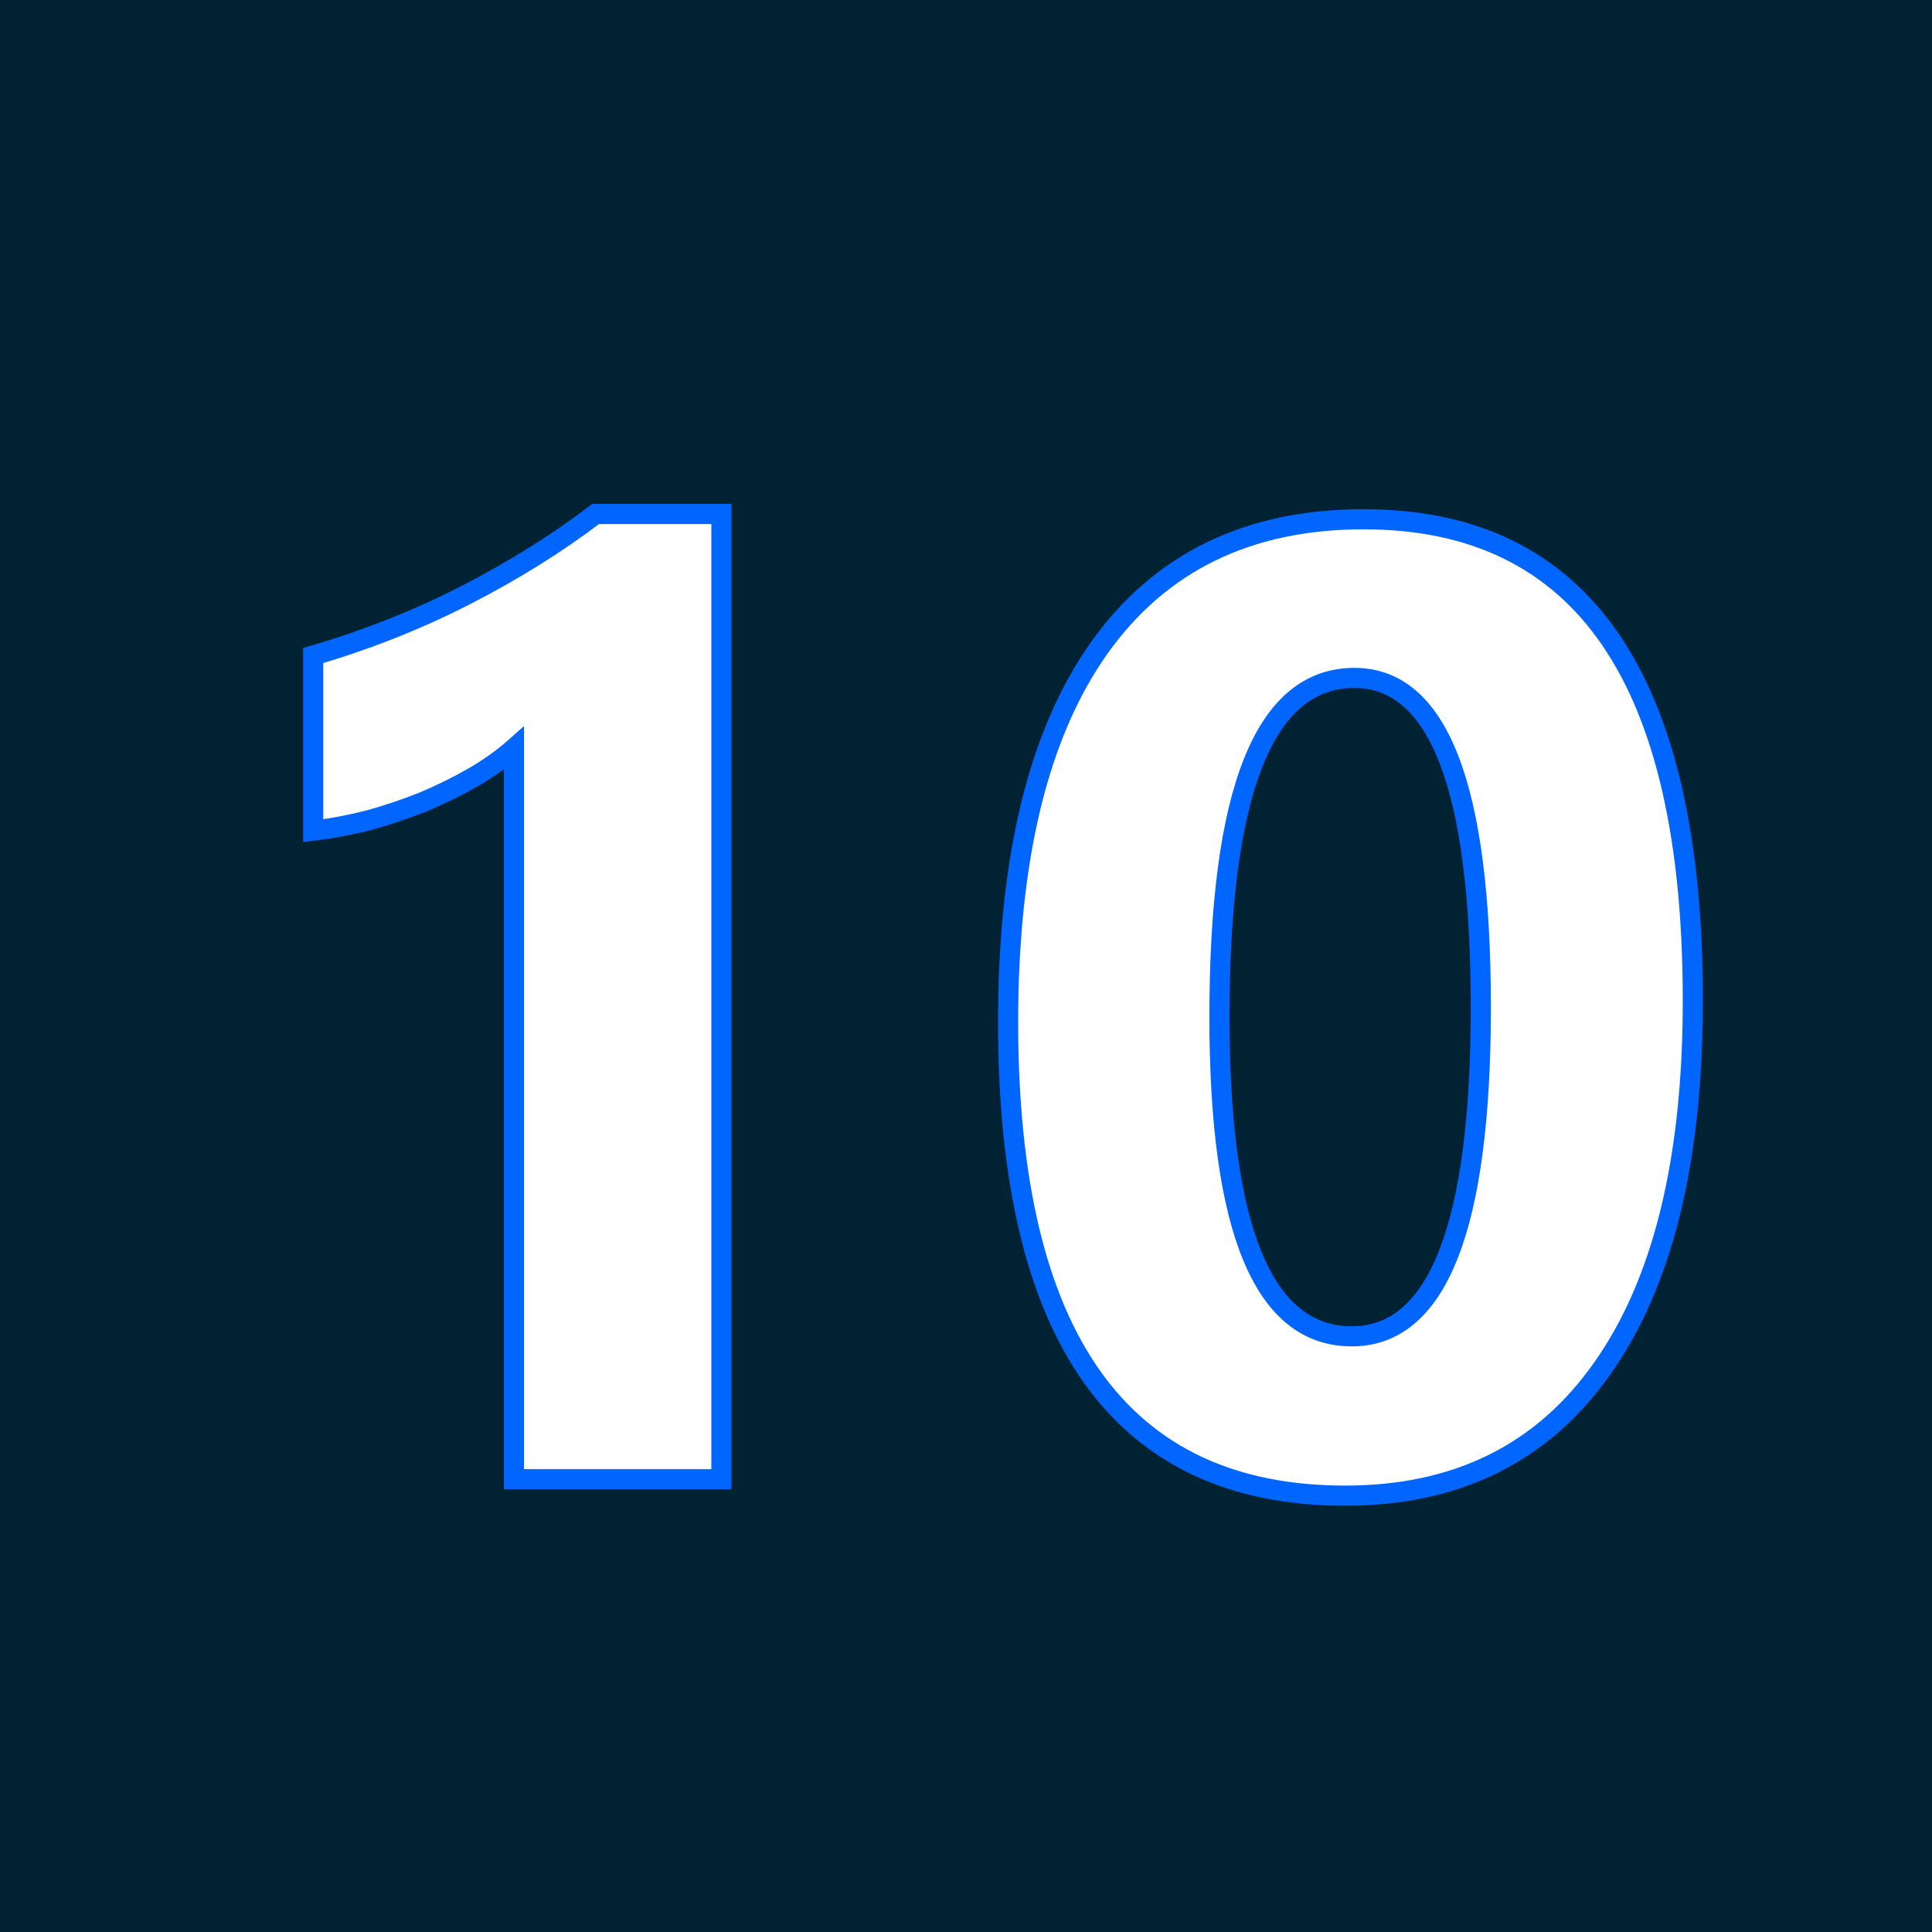 <svg width="192" height="192" viewBox="0 0 192 192" fill="none" xmlns="http://www.w3.org/2000/svg">
<rect x="0" y="0" width="192" height="192" fill="#333333" stroke="none"/>
<g clip-path="url(#clip0_6_2)">
<path d="M192 0H0V192H192V0Z" fill="#002233"/>
<path d="M71.691 51.08V147H51.081V74.373C49.947 75.376 48.595 76.336 47.024 77.252C45.498 78.124 43.862 78.931 42.117 79.673C40.372 80.371 38.562 80.981 36.686 81.505C34.811 81.985 32.957 82.334 31.125 82.552V65.147C36.49 63.577 41.55 61.571 46.305 59.128C51.059 56.685 55.356 54.003 59.194 51.08H71.691ZM133.685 148.636C111.351 148.636 100.185 132.954 100.185 101.592C100.185 85.322 103.194 72.934 109.214 64.428C115.277 55.878 124.045 51.603 135.517 51.603C157.327 51.603 168.232 67.546 168.232 99.433C168.232 115.31 165.244 127.48 159.268 135.942C153.335 144.405 144.808 148.636 133.685 148.636ZM134.601 67.372C125.659 67.372 121.188 78.604 121.188 101.068C121.188 122.224 125.571 132.802 134.339 132.802C142.888 132.802 147.163 121.897 147.163 100.087C147.163 78.277 142.976 67.372 134.601 67.372Z" fill="white"/>
<path d="M71.691 51.08H72.691V50.08H71.691V51.08ZM71.691 147V148H72.691V147H71.691ZM51.081 147H50.081V148H51.081V147ZM51.081 74.373H52.081V72.153L50.418 73.624L51.081 74.373ZM47.024 77.252L47.52 78.12L47.528 78.116L47.024 77.252ZM42.117 79.673L42.489 80.601L42.498 80.597L42.508 80.593L42.117 79.673ZM36.686 81.505L36.934 82.474L36.945 82.471L36.955 82.468L36.686 81.505ZM31.125 82.552H30.125V83.678L31.243 83.545L31.125 82.552ZM31.125 65.147L30.844 64.188L30.125 64.398V65.147H31.125ZM59.194 51.08V50.08H58.857L58.589 50.284L59.194 51.08ZM70.691 51.08V147H72.691V51.08H70.691ZM71.691 146H51.081V148H71.691V146ZM52.081 147V74.373H50.081V147H52.081ZM50.418 73.624C49.342 74.576 48.045 75.499 46.52 76.388L47.528 78.116C49.144 77.173 50.552 76.176 51.744 75.122L50.418 73.624ZM46.528 76.384C45.038 77.235 43.438 78.025 41.726 78.752L42.508 80.593C44.286 79.838 45.957 79.013 47.52 78.12L46.528 76.384ZM41.746 78.744C40.036 79.428 38.26 80.028 36.418 80.542L36.955 82.468C38.864 81.935 40.709 81.313 42.489 80.601L41.746 78.744ZM36.439 80.536C34.603 81.005 32.793 81.346 31.007 81.559L31.243 83.545C33.121 83.321 35.018 82.964 36.934 82.474L36.439 80.536ZM32.125 82.552V65.147H30.125V82.552H32.125ZM31.406 66.107C36.829 64.52 41.948 62.49 46.762 60.017L45.848 58.239C41.152 60.651 36.151 62.634 30.844 64.188L31.406 66.107ZM46.762 60.017C51.563 57.551 55.91 54.837 59.8 51.876L58.589 50.284C54.801 53.168 50.556 55.82 45.848 58.239L46.762 60.017ZM59.194 52.08H71.691V50.08H59.194V52.08ZM109.214 64.428L108.398 63.849L108.398 63.85L109.214 64.428ZM159.268 135.942L158.451 135.366L158.449 135.368L159.268 135.942ZM133.685 147.636C122.782 147.636 114.738 143.827 109.374 136.295C103.966 128.7 101.185 117.185 101.185 101.592H99.185C99.185 117.362 101.987 129.368 107.745 137.455C113.548 145.604 122.254 149.636 133.685 149.636V147.636ZM101.185 101.592C101.185 85.421 104.18 73.272 110.03 65.005L108.398 63.85C102.209 72.596 99.185 85.223 99.185 101.592H101.185ZM110.03 65.006C115.885 56.749 124.333 52.603 135.517 52.603V50.603C123.756 50.603 114.669 55.008 108.398 63.849L110.03 65.006ZM135.517 52.603C146.141 52.603 153.988 56.465 159.227 64.125C164.514 71.854 167.232 83.572 167.232 99.433H169.232C169.232 83.407 166.497 71.211 160.878 62.996C155.213 54.714 146.702 50.603 135.517 50.603V52.603ZM167.232 99.433C167.232 115.207 164.259 127.14 158.451 135.366L160.085 136.519C166.228 127.82 169.232 115.414 169.232 99.433H167.232ZM158.449 135.368C152.72 143.541 144.511 147.636 133.685 147.636V149.636C145.105 149.636 153.951 145.269 160.086 136.516L158.449 135.368ZM134.601 66.372C132.136 66.372 129.951 67.153 128.09 68.711C126.247 70.255 124.769 72.52 123.612 75.426C121.305 81.222 120.188 89.799 120.188 101.068H122.188C122.188 89.873 123.306 81.603 125.47 76.166C126.549 73.456 127.864 71.51 129.374 70.245C130.867 68.995 132.594 68.372 134.601 68.372V66.372ZM120.188 101.068C120.188 111.685 121.283 119.778 123.552 125.251C124.69 127.998 126.146 130.139 127.958 131.598C129.787 133.069 131.929 133.802 134.339 133.802V131.802C132.365 131.802 130.671 131.213 129.212 130.039C127.737 128.853 126.453 127.028 125.399 124.486C123.284 119.381 122.188 111.607 122.188 101.068H120.188ZM134.339 133.802C136.71 133.802 138.81 133.038 140.597 131.519C142.366 130.015 143.782 127.811 144.888 124.988C147.095 119.358 148.163 111.028 148.163 100.087H146.163C146.163 110.956 145.094 118.983 143.026 124.258C141.995 126.888 140.74 128.773 139.302 129.995C137.883 131.202 136.243 131.802 134.339 131.802V133.802ZM148.163 100.087C148.163 89.147 147.117 80.819 144.956 75.192C143.873 72.371 142.486 70.167 140.752 68.662C138.999 67.139 136.933 66.372 134.601 66.372V68.372C136.455 68.372 138.054 68.968 139.441 70.172C140.848 71.393 142.078 73.278 143.089 75.909C145.116 81.187 146.163 89.217 146.163 100.087H148.163Z" fill="#0066FF"/>
</g>
<defs>
<clipPath id="clip0_6_2">
<rect width="192" height="192" fill="white"/>
</clipPath>
</defs>
</svg>
